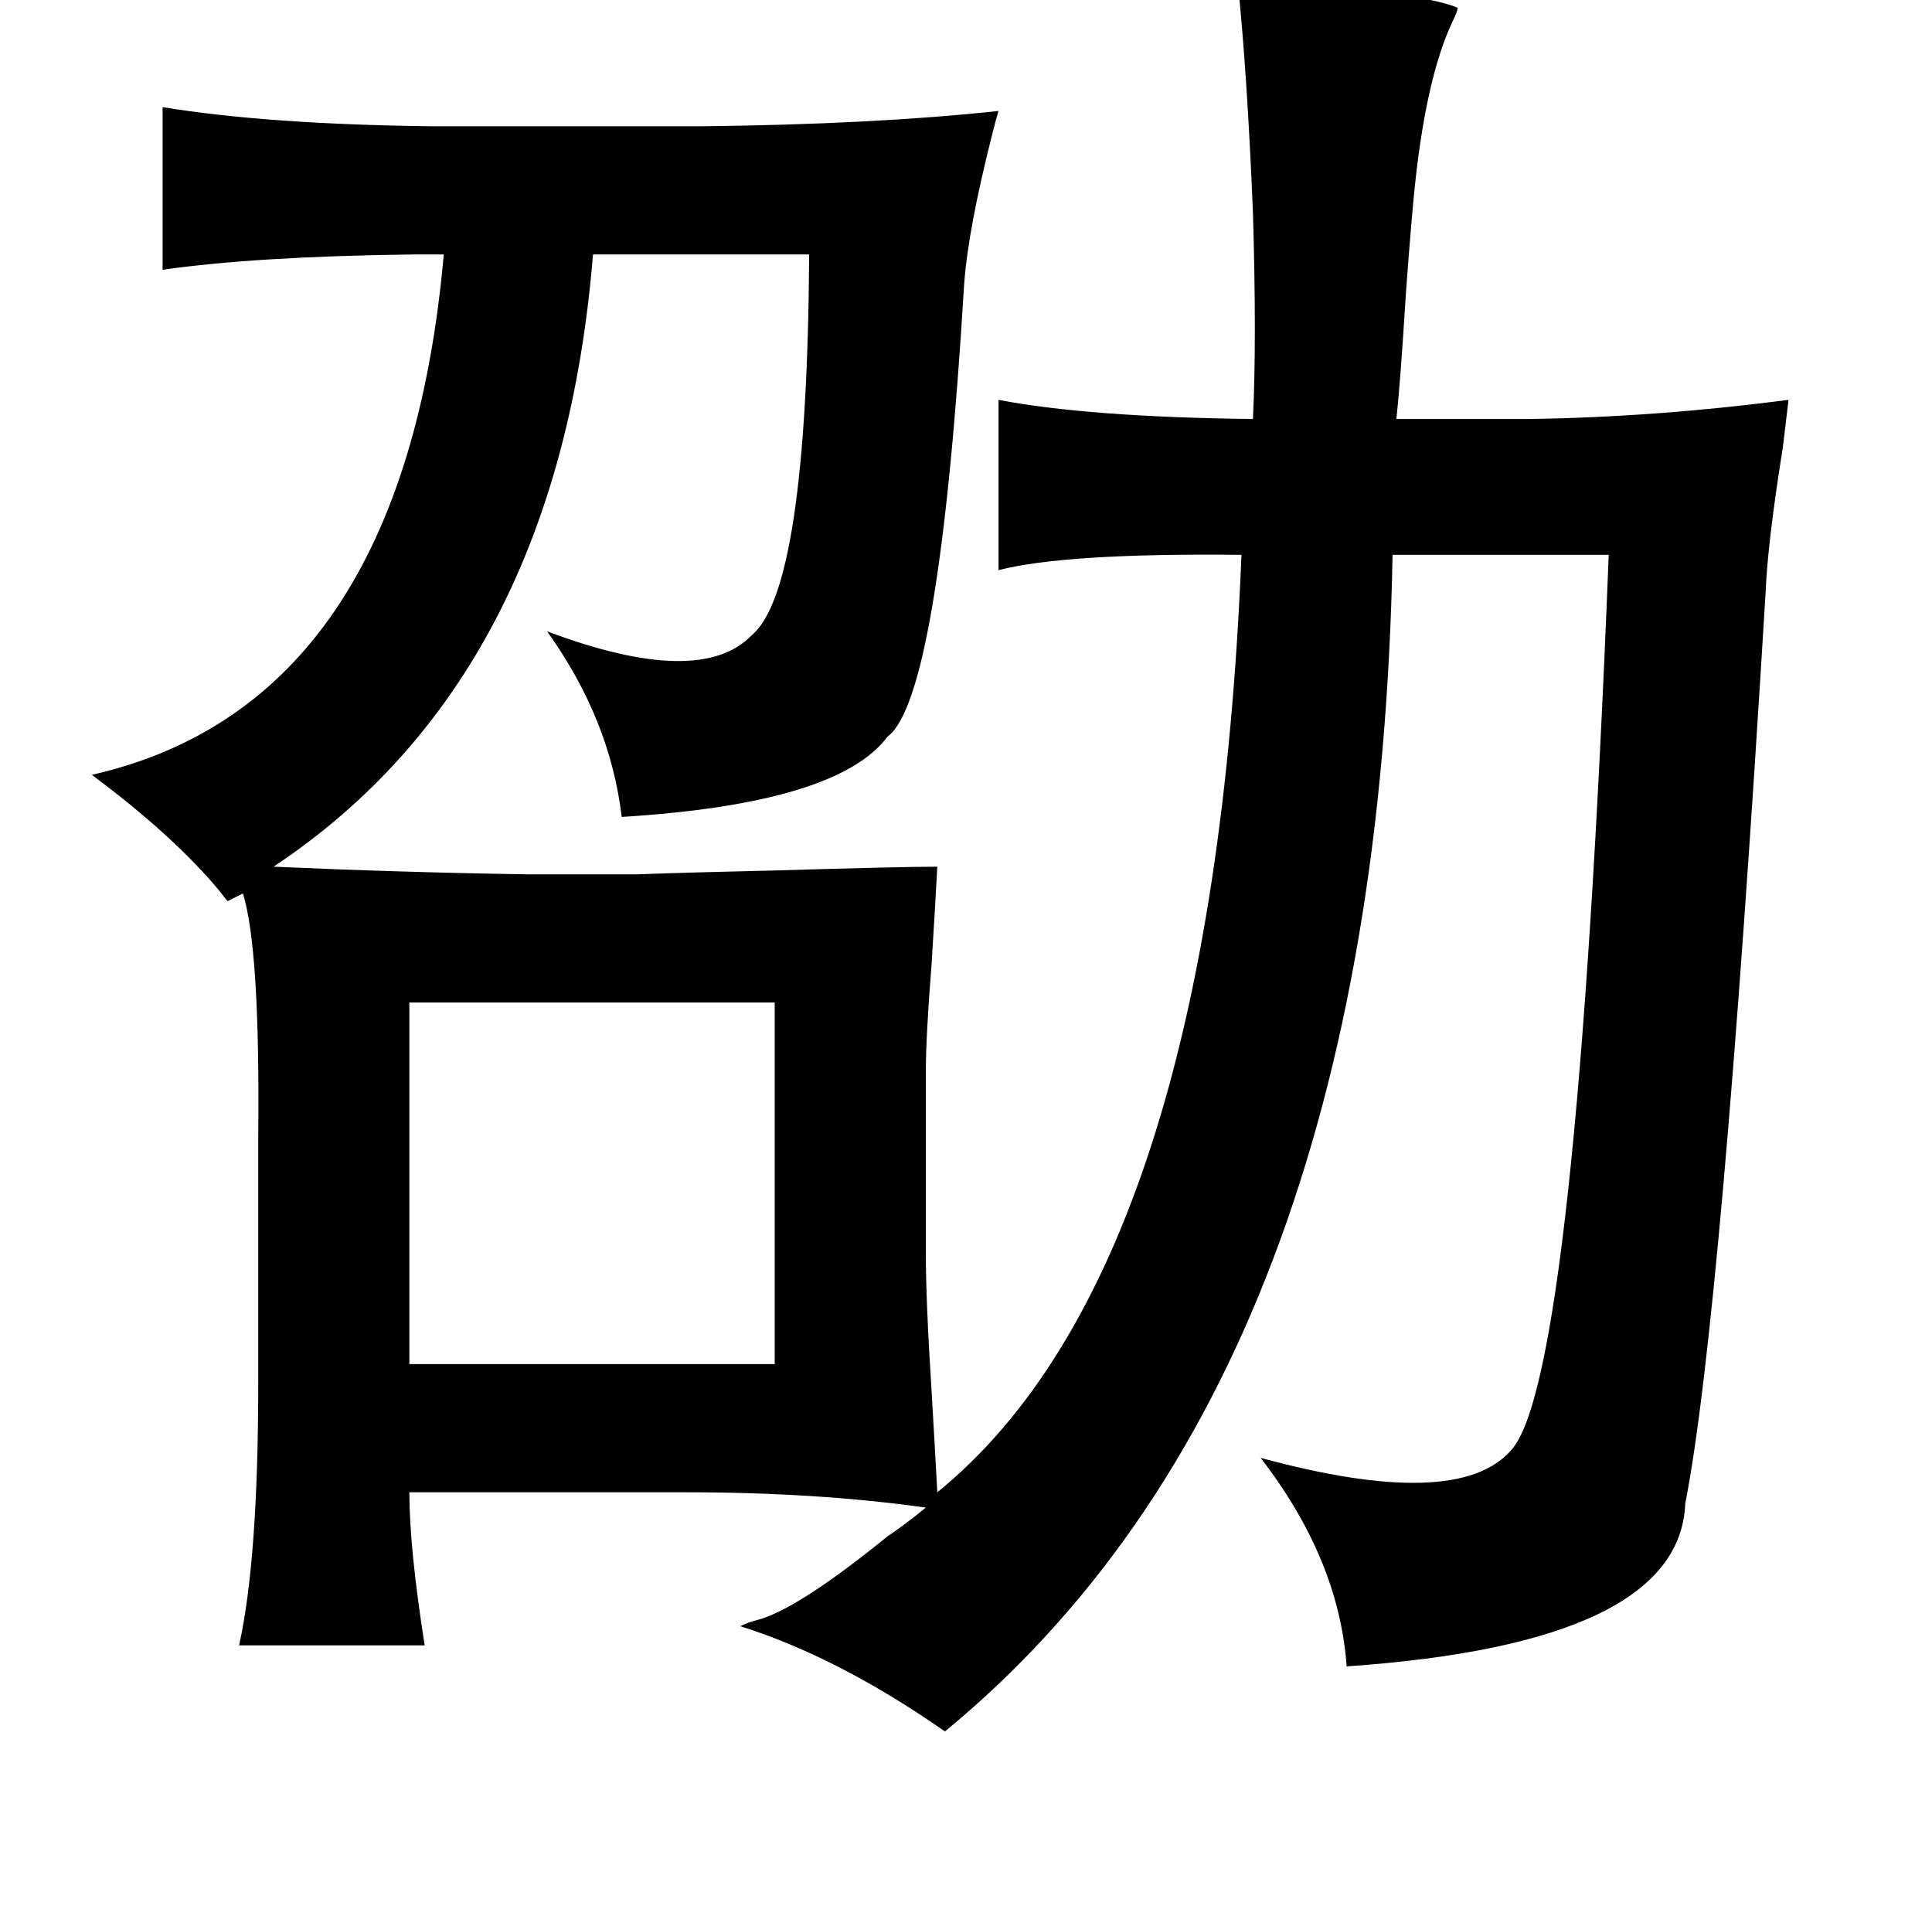 <?xml version="1.0" standalone="no"?>
<!DOCTYPE svg PUBLIC "-//W3C//DTD SVG 1.1//EN" "http://www.w3.org/Graphics/SVG/1.1/DTD/svg11.dtd" >
<svg xmlns="http://www.w3.org/2000/svg" xmlns:xlink="http://www.w3.org/1999/xlink" version="1.1" viewBox="-10 0 1010 1000">
   <path fill="currentColor"
d="M637 -10q93 5 115 14q0 2 -3 8q-13 28 -19 82q-2 18 -5 59q-3 48 -5 66h70q66 -1 135 -10q-1 8 -3 25q-8 50 -9 76q-23 379 -42 476q-3 73 -177 85q-4 -56 -45 -109q103 28 131 -4q34 -37 51 -468h-113q-8 429 -234 615q-56 -39 -107 -55q4 -2 8 -3q21 -5 69 -44
q9 -6 20 -15q-57 -8 -125 -8h-145q0 29 8 80h-97q10 -45 10 -137v-129q1 -98 -8 -127l-8 4q-1 -1 -4 -5q-24 -29 -67 -61q163 -37 184 -272h-16q-82 1 -131 8v-85q55 9 141 10h141q90 -1 155 -8q-1 3 -3 11q-13 51 -15 80q-13 216 -40 236q-26 35 -139 42q-6 -51 -39 -97
q80 30 107 2q29 -24 30 -199h-113q-18 221 -167 320q67 3 133 4h57q27 -1 71 -2q68 -2 86 -2q-1 19 -3 51q-3 38 -3 56v95q0 25 3 72q2 34 3 53q144 -117 159 -490q-92 -1 -127 8v-89q47 9 133 10q2 -41 0 -108q-3 -73 -8 -121zM204 524v189h191v-189h-191z" />
</svg>
